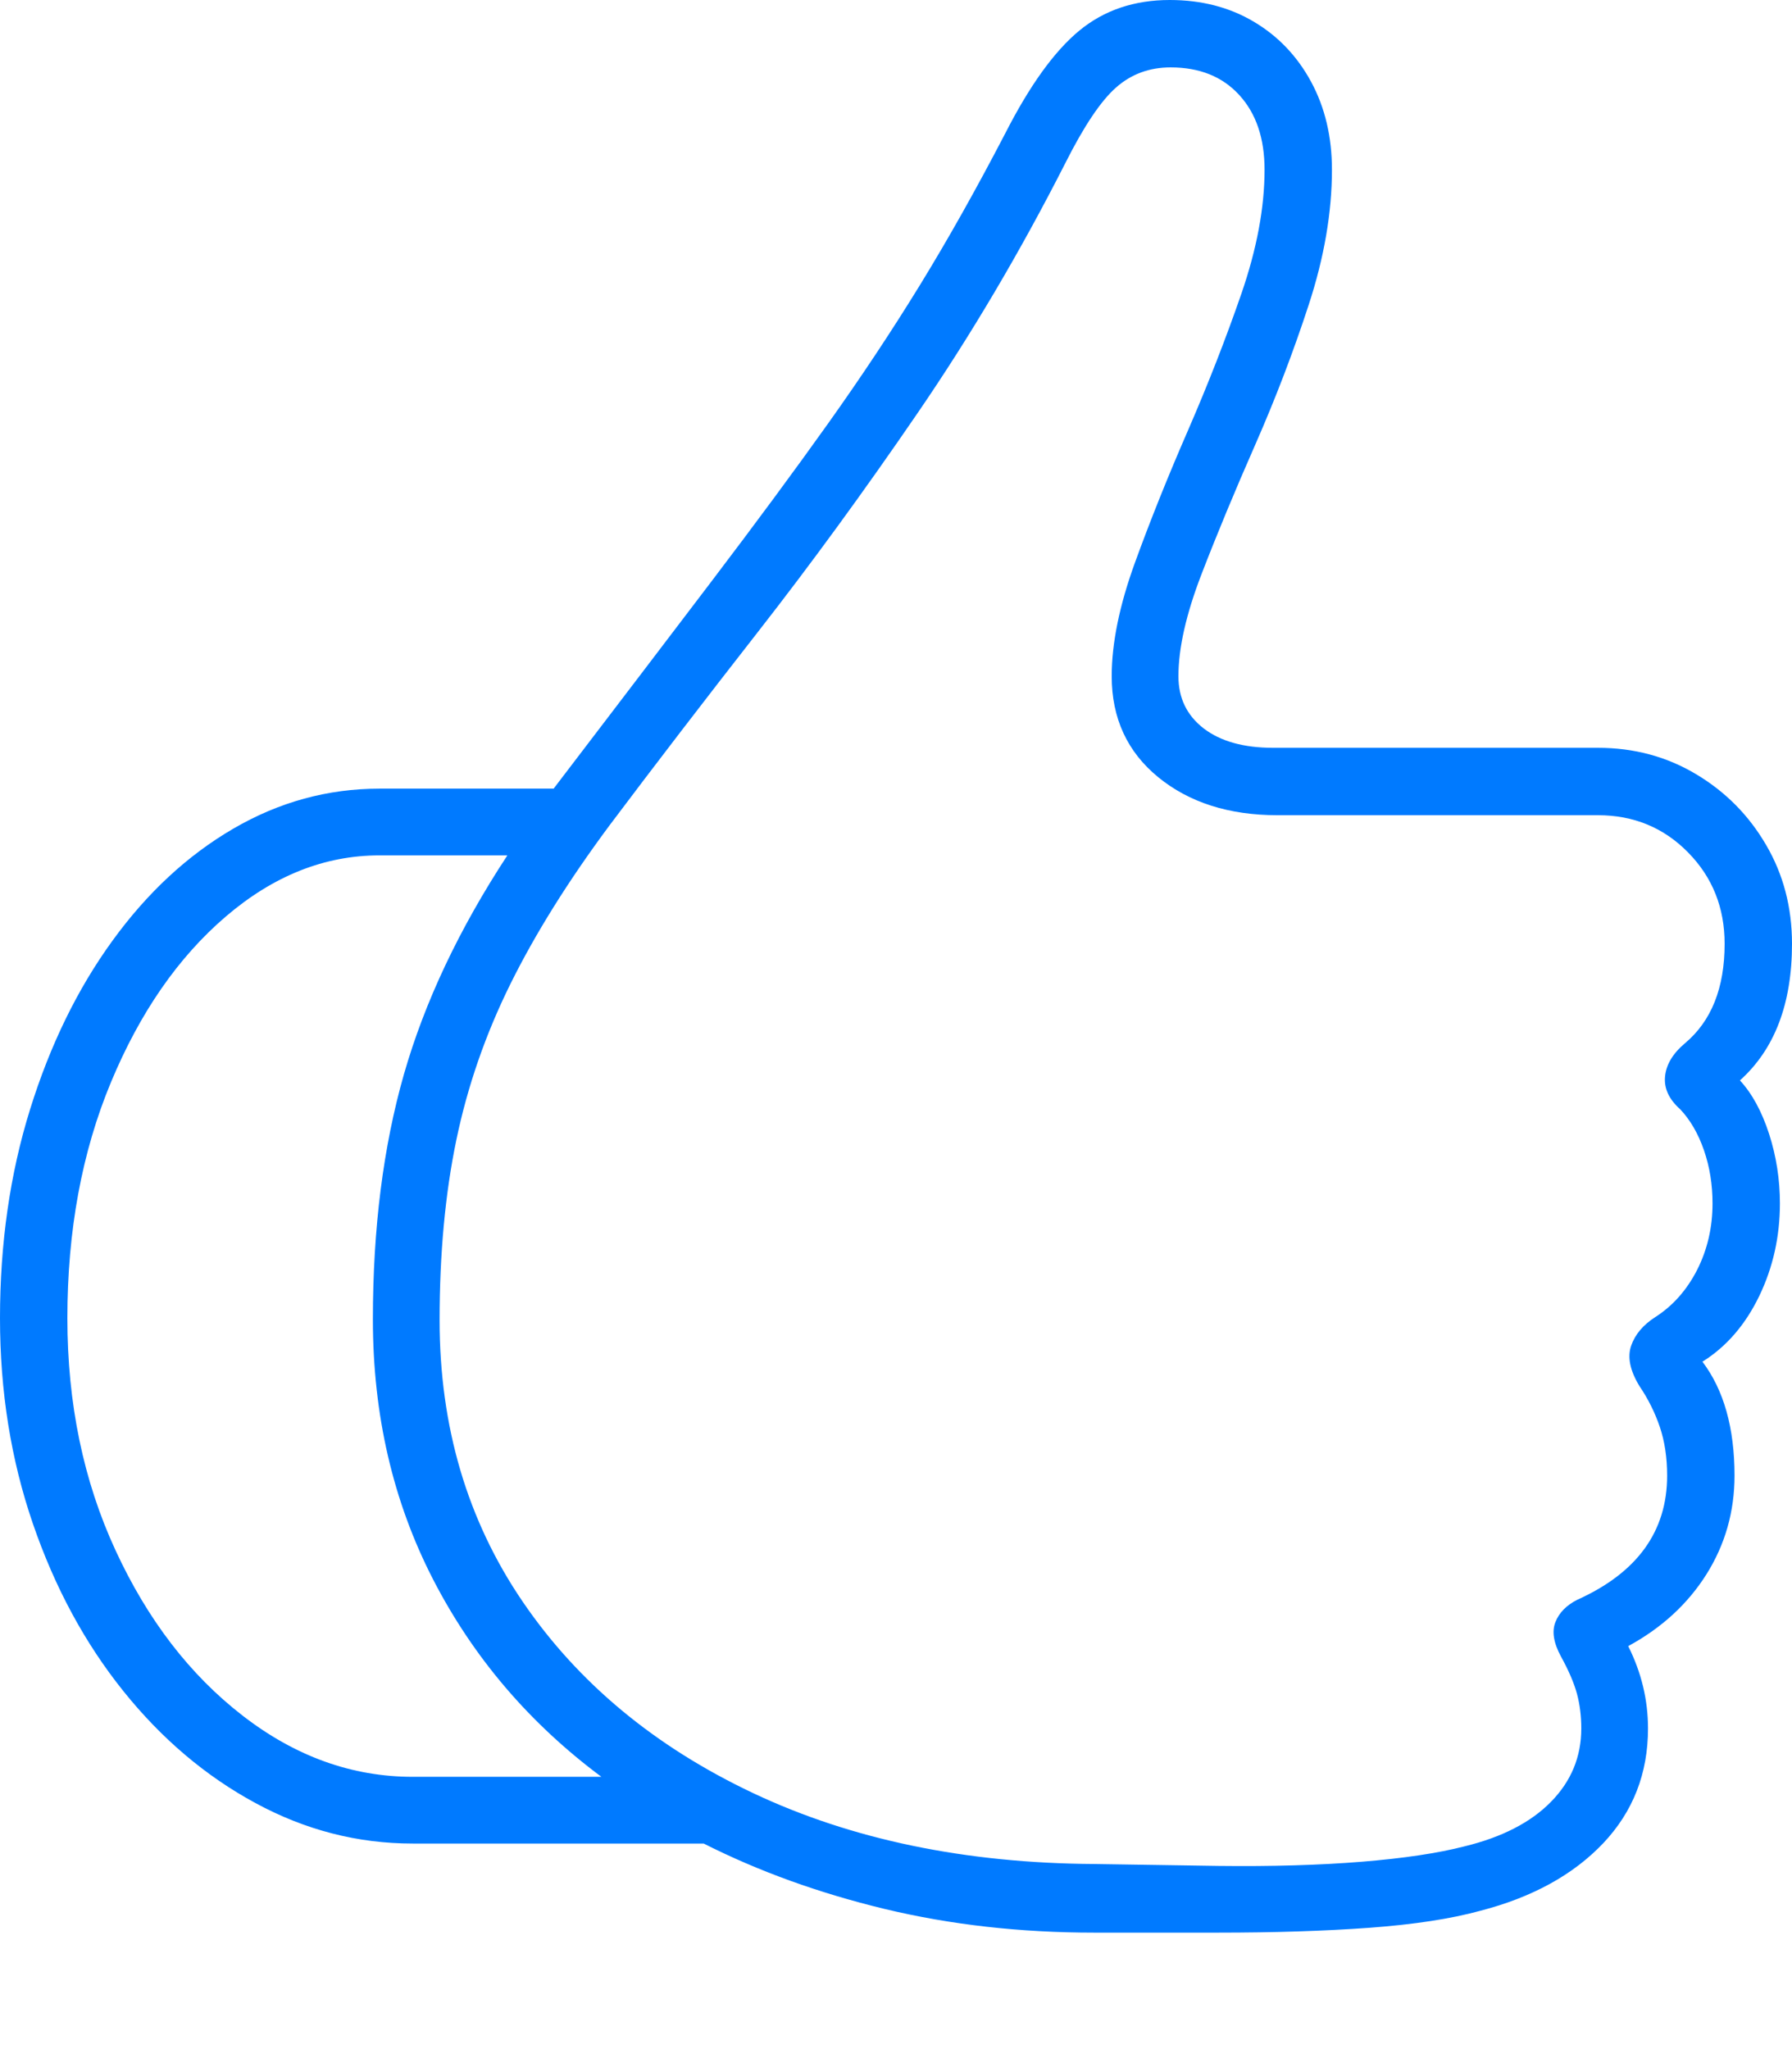 <?xml version="1.0" encoding="UTF-8"?>
<!--Generator: Apple Native CoreSVG 175-->
<!DOCTYPE svg
PUBLIC "-//W3C//DTD SVG 1.1//EN"
       "http://www.w3.org/Graphics/SVG/1.1/DTD/svg11.dtd">
<svg version="1.1" xmlns="http://www.w3.org/2000/svg" xmlns:xlink="http://www.w3.org/1999/xlink" width="18.829" height="21.525">
 <g>
  <rect height="21.525" opacity="0" width="18.829" x="0" y="0"/>
  <path d="M0 13.848Q0 15.001 0.345 16.005Q0.69 17.01 1.295 17.764Q1.9 18.518 2.685 18.942Q3.469 19.367 4.337 19.367L7.394 19.367Q8.259 19.804 9.295 20.054Q10.331 20.303 11.498 20.303L12.797 20.303Q13.68 20.303 14.387 20.252Q15.093 20.2 15.555 20.073Q16.373 19.861 16.845 19.364Q17.316 18.866 17.316 18.158Q17.316 17.708 17.108 17.293Q17.636 17.006 17.931 16.537Q18.225 16.068 18.225 15.502Q18.225 14.751 17.888 14.305Q18.265 14.069 18.484 13.617Q18.702 13.165 18.702 12.642Q18.702 12.265 18.588 11.911Q18.473 11.557 18.282 11.35Q18.829 10.859 18.829 9.915Q18.829 9.34 18.556 8.875Q18.284 8.409 17.821 8.133Q17.358 7.856 16.79 7.856L13.377 7.856Q12.913 7.856 12.647 7.652Q12.382 7.447 12.382 7.104Q12.382 6.661 12.625 6.031Q12.868 5.401 13.189 4.672Q13.509 3.944 13.752 3.199Q13.995 2.455 13.995 1.783Q13.995 1.264 13.776 0.859Q13.557 0.455 13.174 0.228Q12.79 0 12.291 0Q11.73 0 11.339 0.323Q10.948 0.646 10.563 1.4Q10.107 2.277 9.664 2.998Q9.221 3.719 8.698 4.453Q8.175 5.187 7.48 6.102Q6.785 7.017 5.817 8.285L3.987 8.285Q3.173 8.285 2.452 8.705Q1.732 9.124 1.182 9.882Q0.632 10.639 0.316 11.654Q0 12.668 0 13.848ZM4.619 13.869Q4.619 12.822 4.795 11.975Q4.971 11.129 5.363 10.337Q5.755 9.545 6.405 8.67Q7.123 7.715 7.962 6.641Q8.801 5.567 9.641 4.34Q10.481 3.114 11.193 1.715Q11.487 1.13 11.727 0.919Q11.966 0.708 12.3 0.708Q12.756 0.708 13.021 0.998Q13.287 1.288 13.287 1.783Q13.287 2.379 13.044 3.084Q12.8 3.79 12.484 4.518Q12.167 5.245 11.924 5.914Q11.681 6.584 11.681 7.104Q11.681 7.765 12.17 8.165Q12.659 8.564 13.423 8.564L16.79 8.564Q17.353 8.564 17.737 8.955Q18.121 9.345 18.121 9.915Q18.121 10.611 17.704 10.96Q17.513 11.121 17.495 11.309Q17.477 11.496 17.655 11.654Q17.814 11.823 17.904 12.084Q17.994 12.345 17.994 12.642Q17.994 13.021 17.832 13.341Q17.669 13.659 17.393 13.836Q17.201 13.959 17.139 14.137Q17.077 14.316 17.226 14.561Q17.363 14.763 17.44 14.99Q17.517 15.218 17.517 15.502Q17.517 16.381 16.573 16.806Q16.401 16.893 16.343 17.041Q16.285 17.188 16.402 17.403Q16.524 17.625 16.57 17.795Q16.615 17.965 16.615 18.158Q16.615 18.604 16.297 18.928Q15.979 19.253 15.386 19.397Q14.97 19.504 14.309 19.558Q13.646 19.612 12.8 19.602L11.501 19.582Q9.465 19.57 7.913 18.837Q6.362 18.104 5.49 16.823Q4.619 15.543 4.619 13.869ZM0.708 13.848Q0.708 12.468 1.166 11.369Q1.624 10.269 2.373 9.628Q3.123 8.986 3.987 8.986Q4.317 8.986 4.654 8.986Q4.991 8.986 5.331 8.986Q4.571 10.145 4.244 11.286Q3.918 12.427 3.918 13.861Q3.918 15.364 4.551 16.593Q5.184 17.821 6.319 18.666Q5.825 18.666 5.332 18.666Q4.838 18.666 4.337 18.666Q3.379 18.666 2.549 18.023Q1.719 17.381 1.214 16.287Q0.708 15.193 0.708 13.848Z" fill="#007aff"/>
 </g>
</svg>
